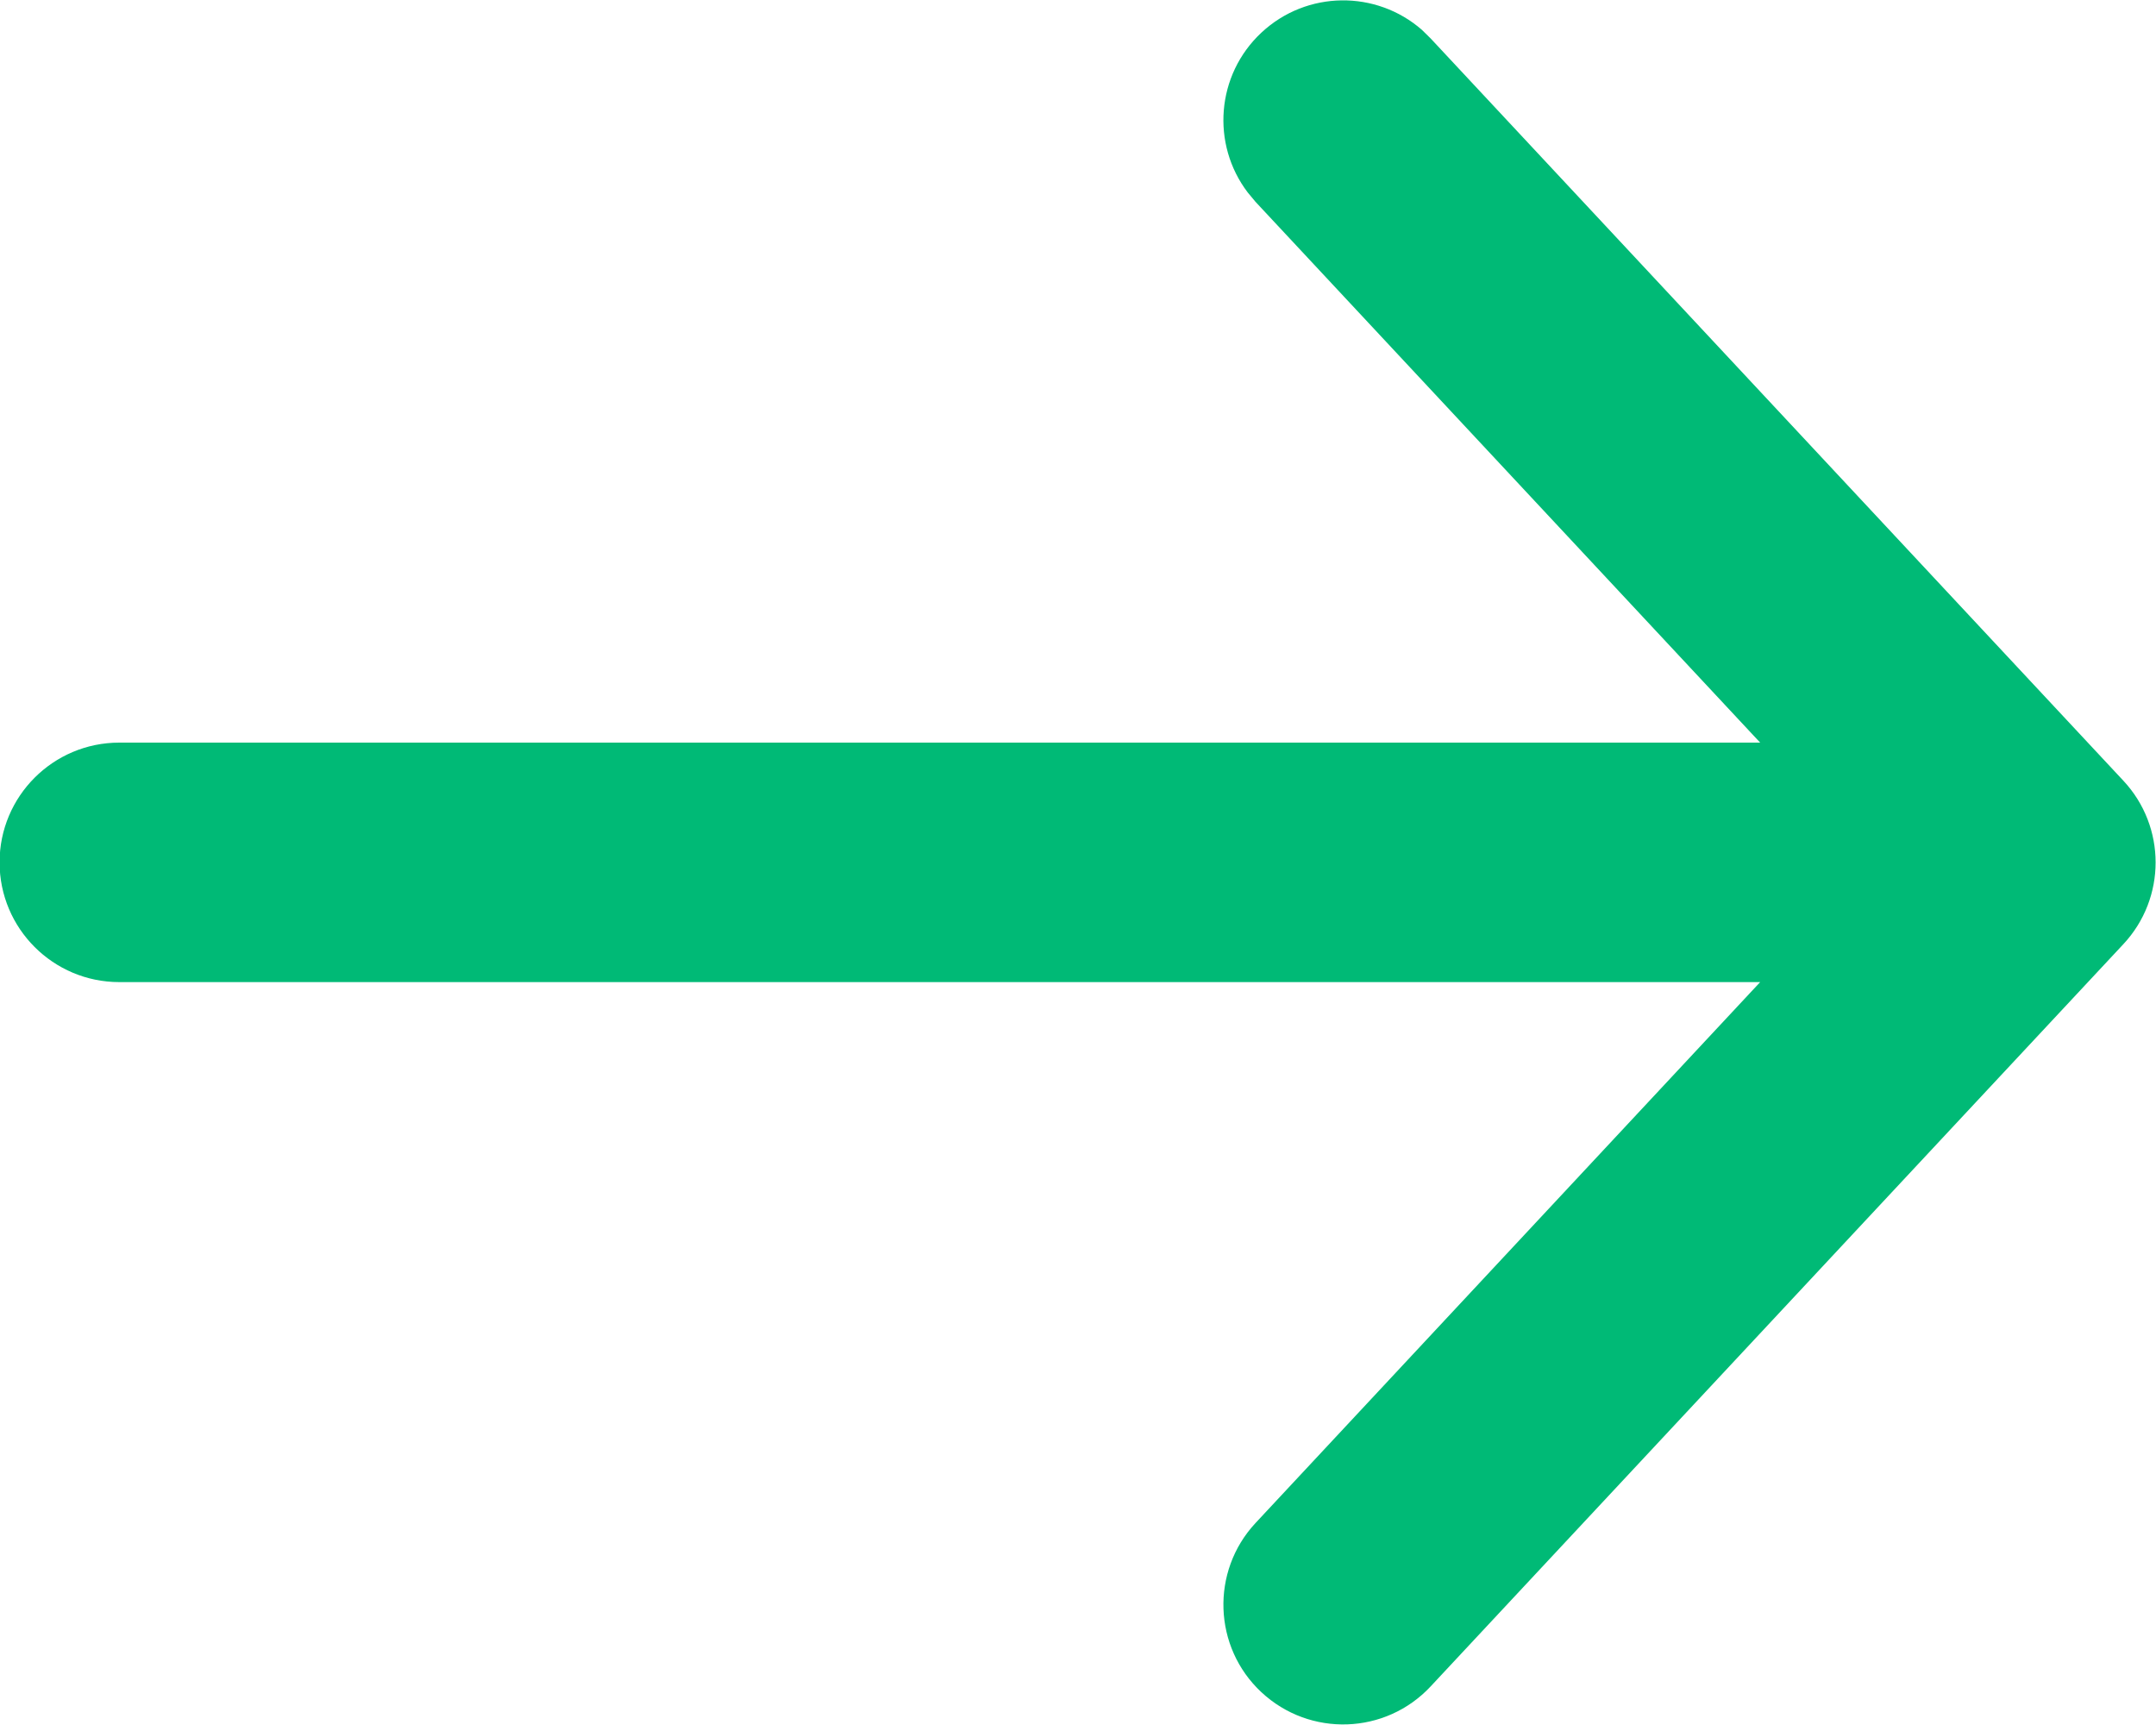<svg width="15" height="12" viewBox="0 0 15 12" fill="none" xmlns="http://www.w3.org/2000/svg">
<path d="M8.776 0.227C9.092 -0.068 9.575 -0.07 9.893 0.208L9.954 0.268L14.773 5.431C15.072 5.751 15.072 6.248 14.773 6.568L9.954 11.731C9.64 12.068 9.113 12.086 8.776 11.772C8.44 11.459 8.422 10.931 8.735 10.595L12.246 6.832H0.83C0.37 6.832 -0.003 6.459 -0.003 5.999C-0.003 5.539 0.37 5.166 0.83 5.166H12.246L8.735 1.404L8.681 1.339C8.425 1.003 8.461 0.521 8.776 0.227Z" fill="#00BA76"/>
</svg>
